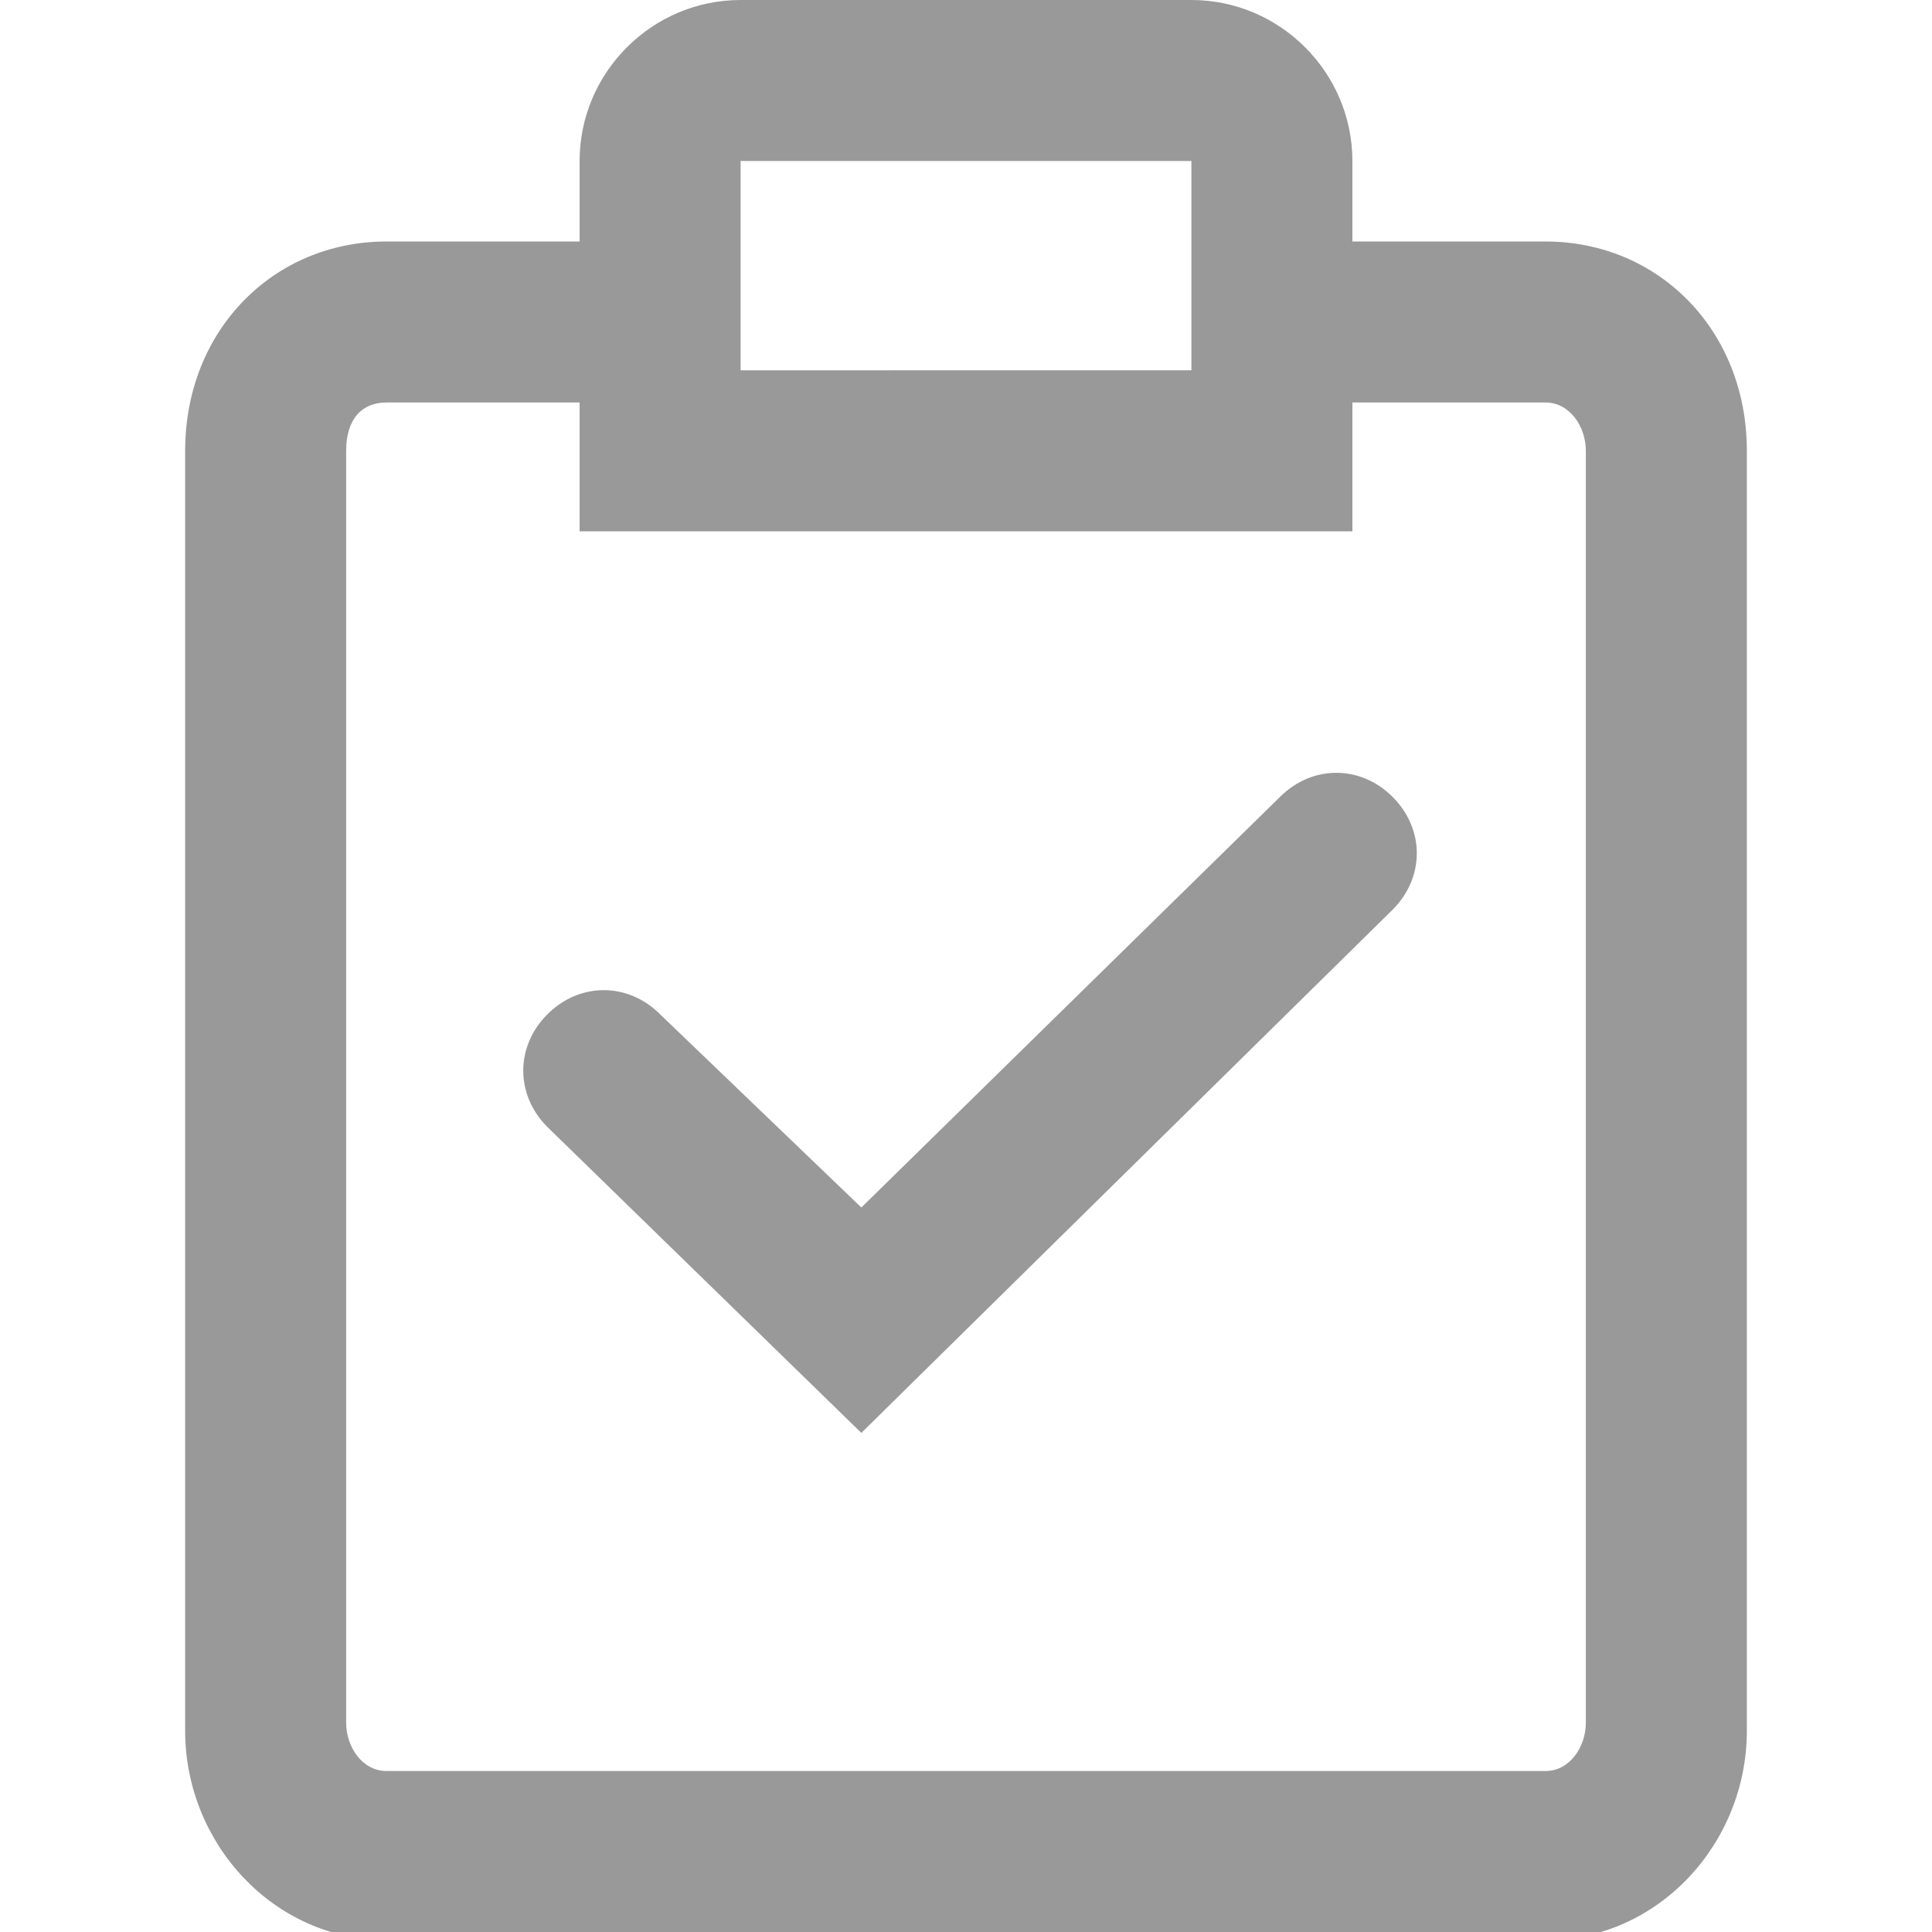 <?xml version="1.0" encoding="utf-8"?>
<!-- Generator: Adobe Illustrator 22.0.0, SVG Export Plug-In . SVG Version: 6.00 Build 0)  -->
<svg version="1.1" id="图层_1" xmlns="http://www.w3.org/2000/svg" xmlns:xlink="http://www.w3.org/1999/xlink" x="0px" y="0px"
	 viewBox="0 0 24 24" style="enable-background:new 0 0 24 24;" xml:space="preserve">
<style type="text/css">
	.st0{fill:#999999;}
</style>
<path class="st0" d="M19.2,3h-2.4V2c0-1.1-0.9-2-2-2H9.2c-1.1,0-2,0.9-2,2v1H4.8C3.4,3,2.3,4.1,2.3,5.6v15.9c0,1.4,1.1,2.6,2.5,2.6
	h14.4c1.4,0,2.5-1.2,2.5-2.6V5.6C21.7,4.1,20.6,3,19.2,3z M14.8,2v2.6H9.2l0-2.6H14.8z M19.7,21.4c0,0.3-0.2,0.6-0.5,0.6H4.8
	c-0.3,0-0.5-0.3-0.5-0.6V5.6C4.3,5.2,4.5,5,4.8,5h2.4v1.6h9.6V5h2.4c0.3,0,0.5,0.3,0.5,0.6V21.4z M10.7,17.8L6.8,14
	c-0.4-0.4-0.4-1,0-1.4c0.4-0.4,1-0.4,1.4,0l2.5,2.4l5.2-5.1c0.4-0.4,1-0.4,1.4,0c0.4,0.4,0.4,1,0,1.4L10.7,17.8z"/>
</svg>
